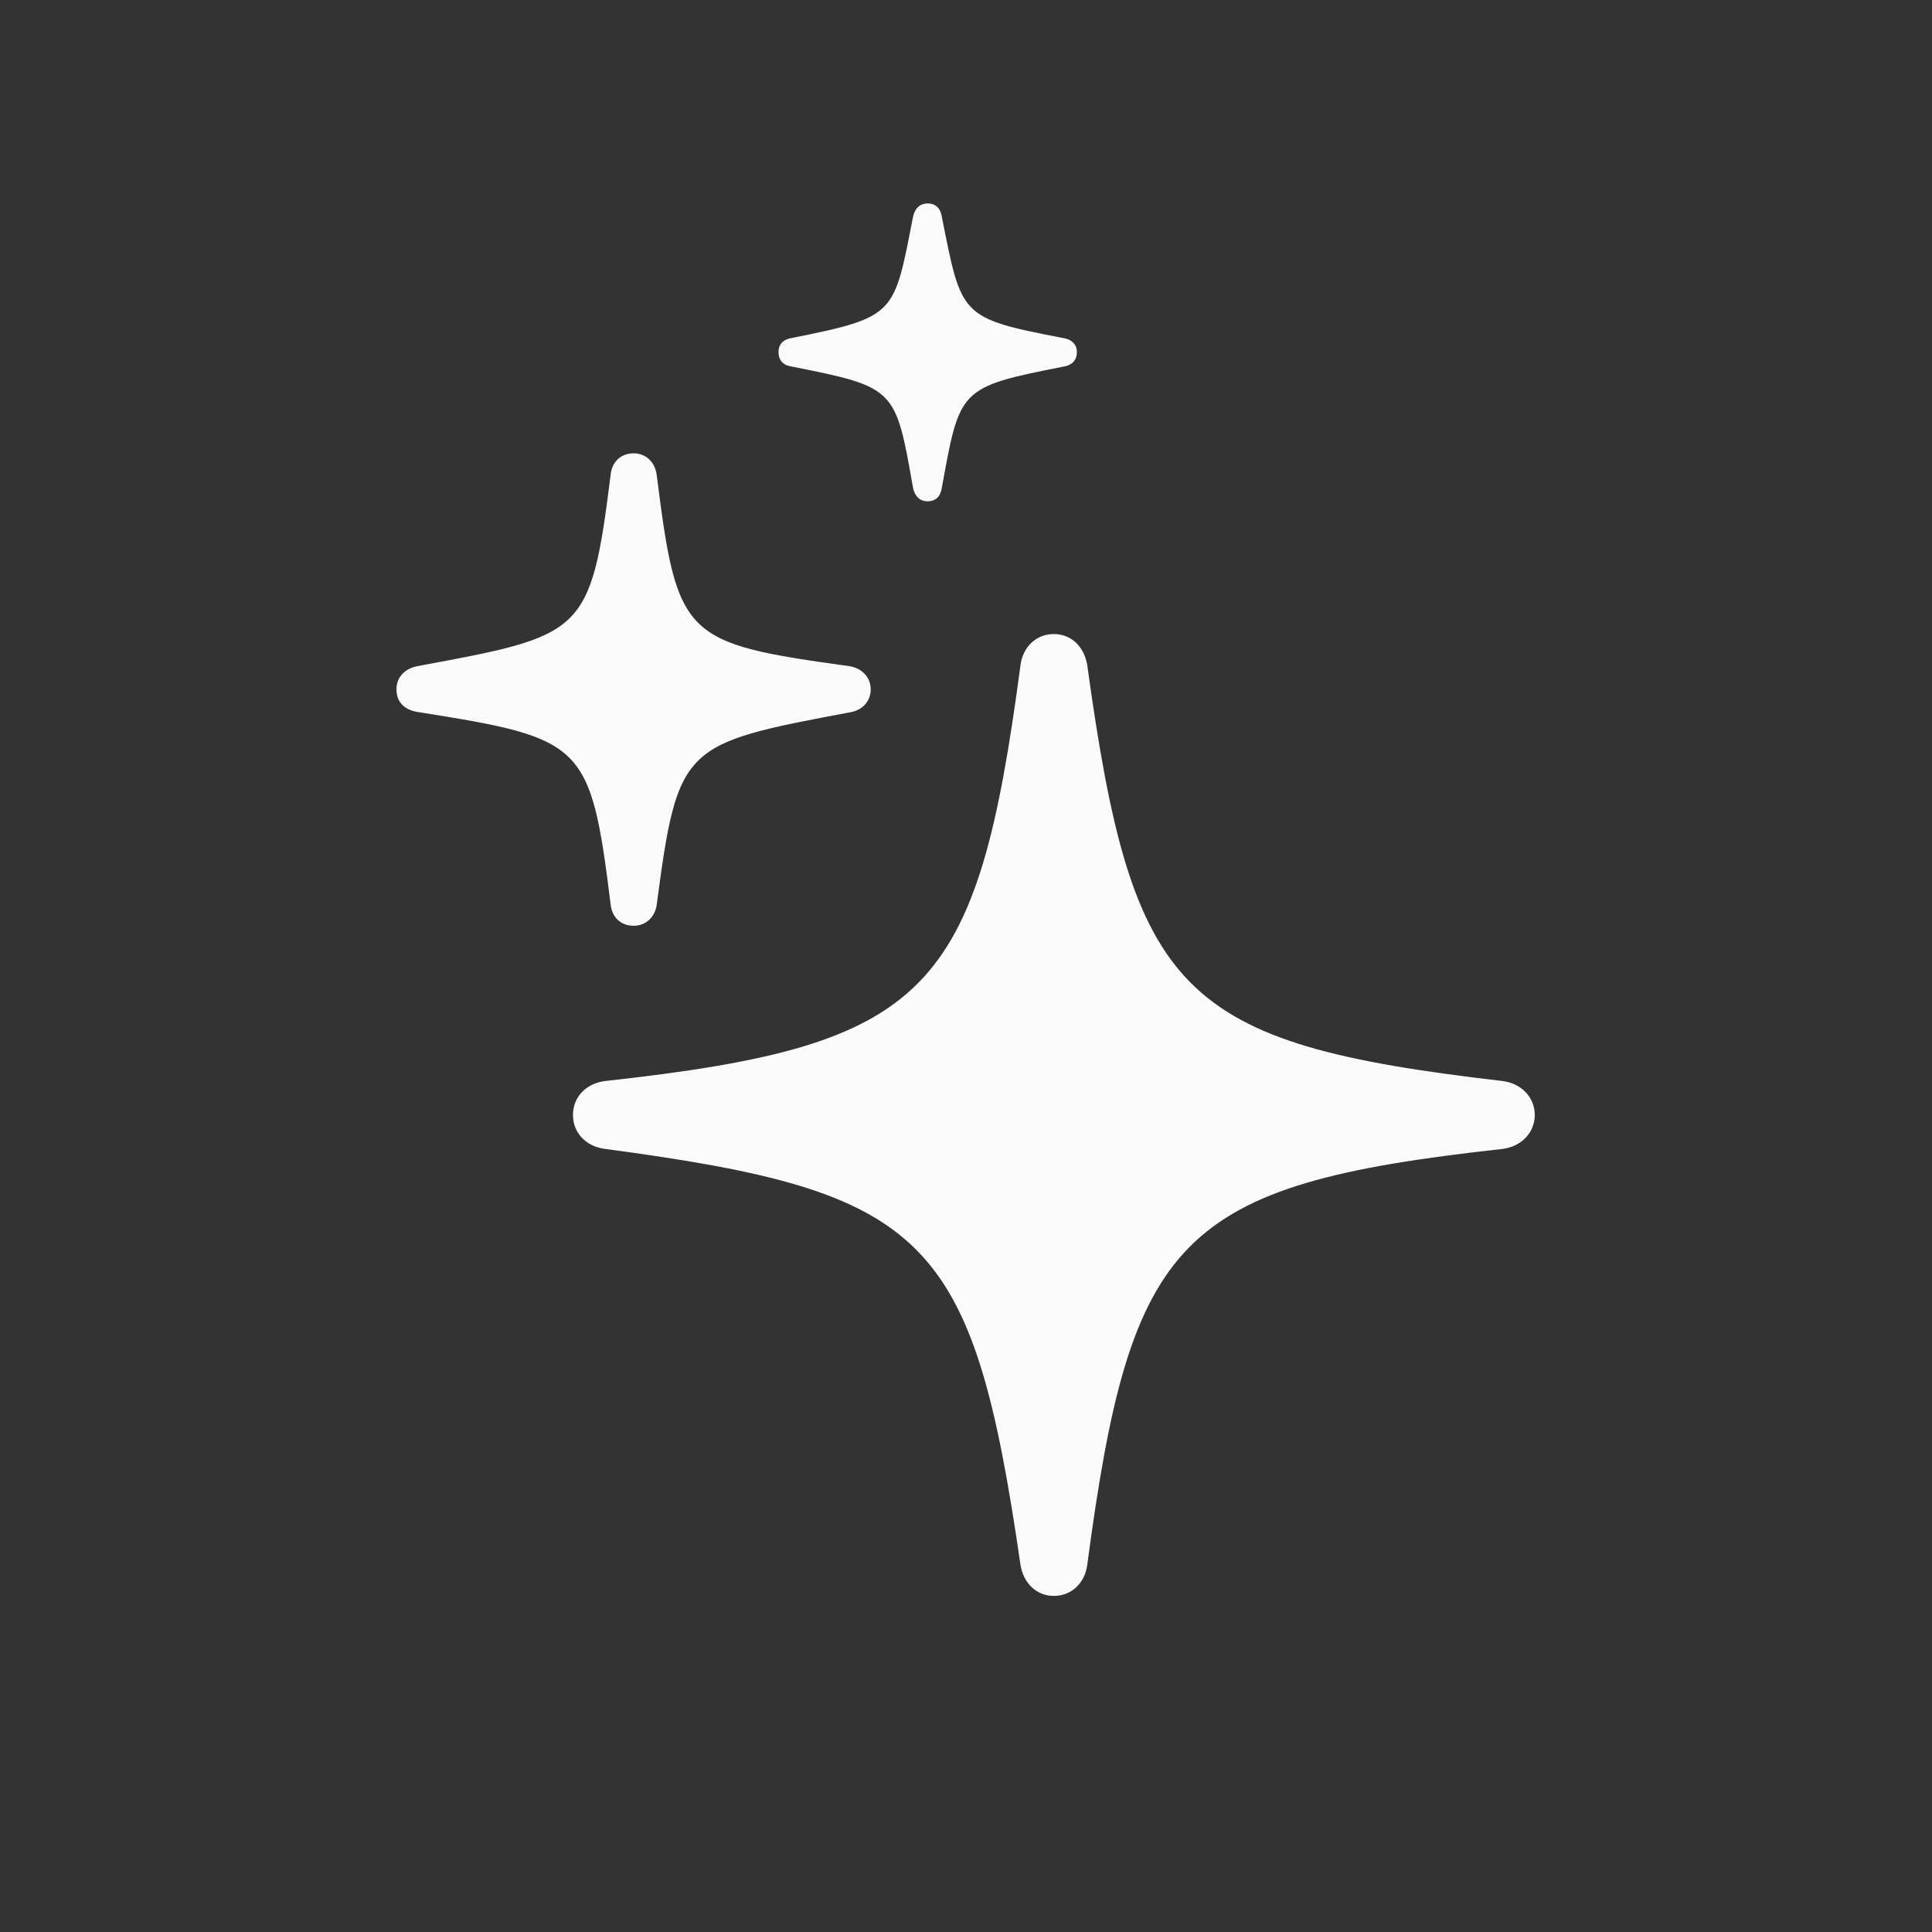 <svg width="28" height="28" viewBox="0 0 28 28" fill="none" xmlns="http://www.w3.org/2000/svg">
<rect x="0" y="0" width="28" height="28" fill="#333333" stroke="none"/>
<path d="M13.445 7.265C13.56 7.265 13.63 7.194 13.648 7.08C13.911 5.63 13.894 5.612 15.414 5.313C15.528 5.296 15.607 5.226 15.607 5.103C15.607 4.988 15.528 4.918 15.414 4.9C13.902 4.61 13.938 4.584 13.648 3.134C13.63 3.02 13.56 2.949 13.445 2.949C13.331 2.949 13.261 3.02 13.234 3.134C12.953 4.566 12.997 4.593 11.468 4.9C11.354 4.918 11.283 4.988 11.283 5.103C11.283 5.226 11.354 5.296 11.477 5.313C12.988 5.612 12.979 5.63 13.234 7.08C13.261 7.194 13.331 7.265 13.445 7.265ZM9.183 13.417C9.358 13.417 9.49 13.294 9.517 13.118C9.824 10.789 9.895 10.78 12.32 10.323C12.487 10.297 12.619 10.174 12.619 9.989C12.619 9.813 12.487 9.682 12.312 9.655C9.903 9.321 9.815 9.251 9.517 6.878C9.49 6.693 9.358 6.57 9.183 6.57C8.998 6.57 8.866 6.693 8.849 6.887C8.559 9.207 8.453 9.207 6.045 9.655C5.869 9.69 5.746 9.813 5.746 9.989C5.746 10.183 5.869 10.297 6.08 10.323C8.462 10.701 8.559 10.771 8.849 13.101C8.866 13.294 8.998 13.417 9.183 13.417ZM15.273 23.129C15.528 23.129 15.722 22.944 15.757 22.681C16.39 17.917 17.066 17.17 21.777 16.651C22.05 16.616 22.243 16.414 22.243 16.159C22.243 15.904 22.05 15.702 21.777 15.667C17.084 15.122 16.416 14.419 15.757 9.638C15.713 9.374 15.528 9.189 15.273 9.189C15.019 9.189 14.825 9.374 14.79 9.638C14.157 14.401 13.48 15.148 8.77 15.667C8.488 15.702 8.304 15.904 8.304 16.159C8.304 16.414 8.488 16.616 8.77 16.651C13.445 17.275 14.096 17.899 14.79 22.681C14.834 22.944 15.019 23.129 15.273 23.129Z" fill="#FAFAFA"/>
</svg>
